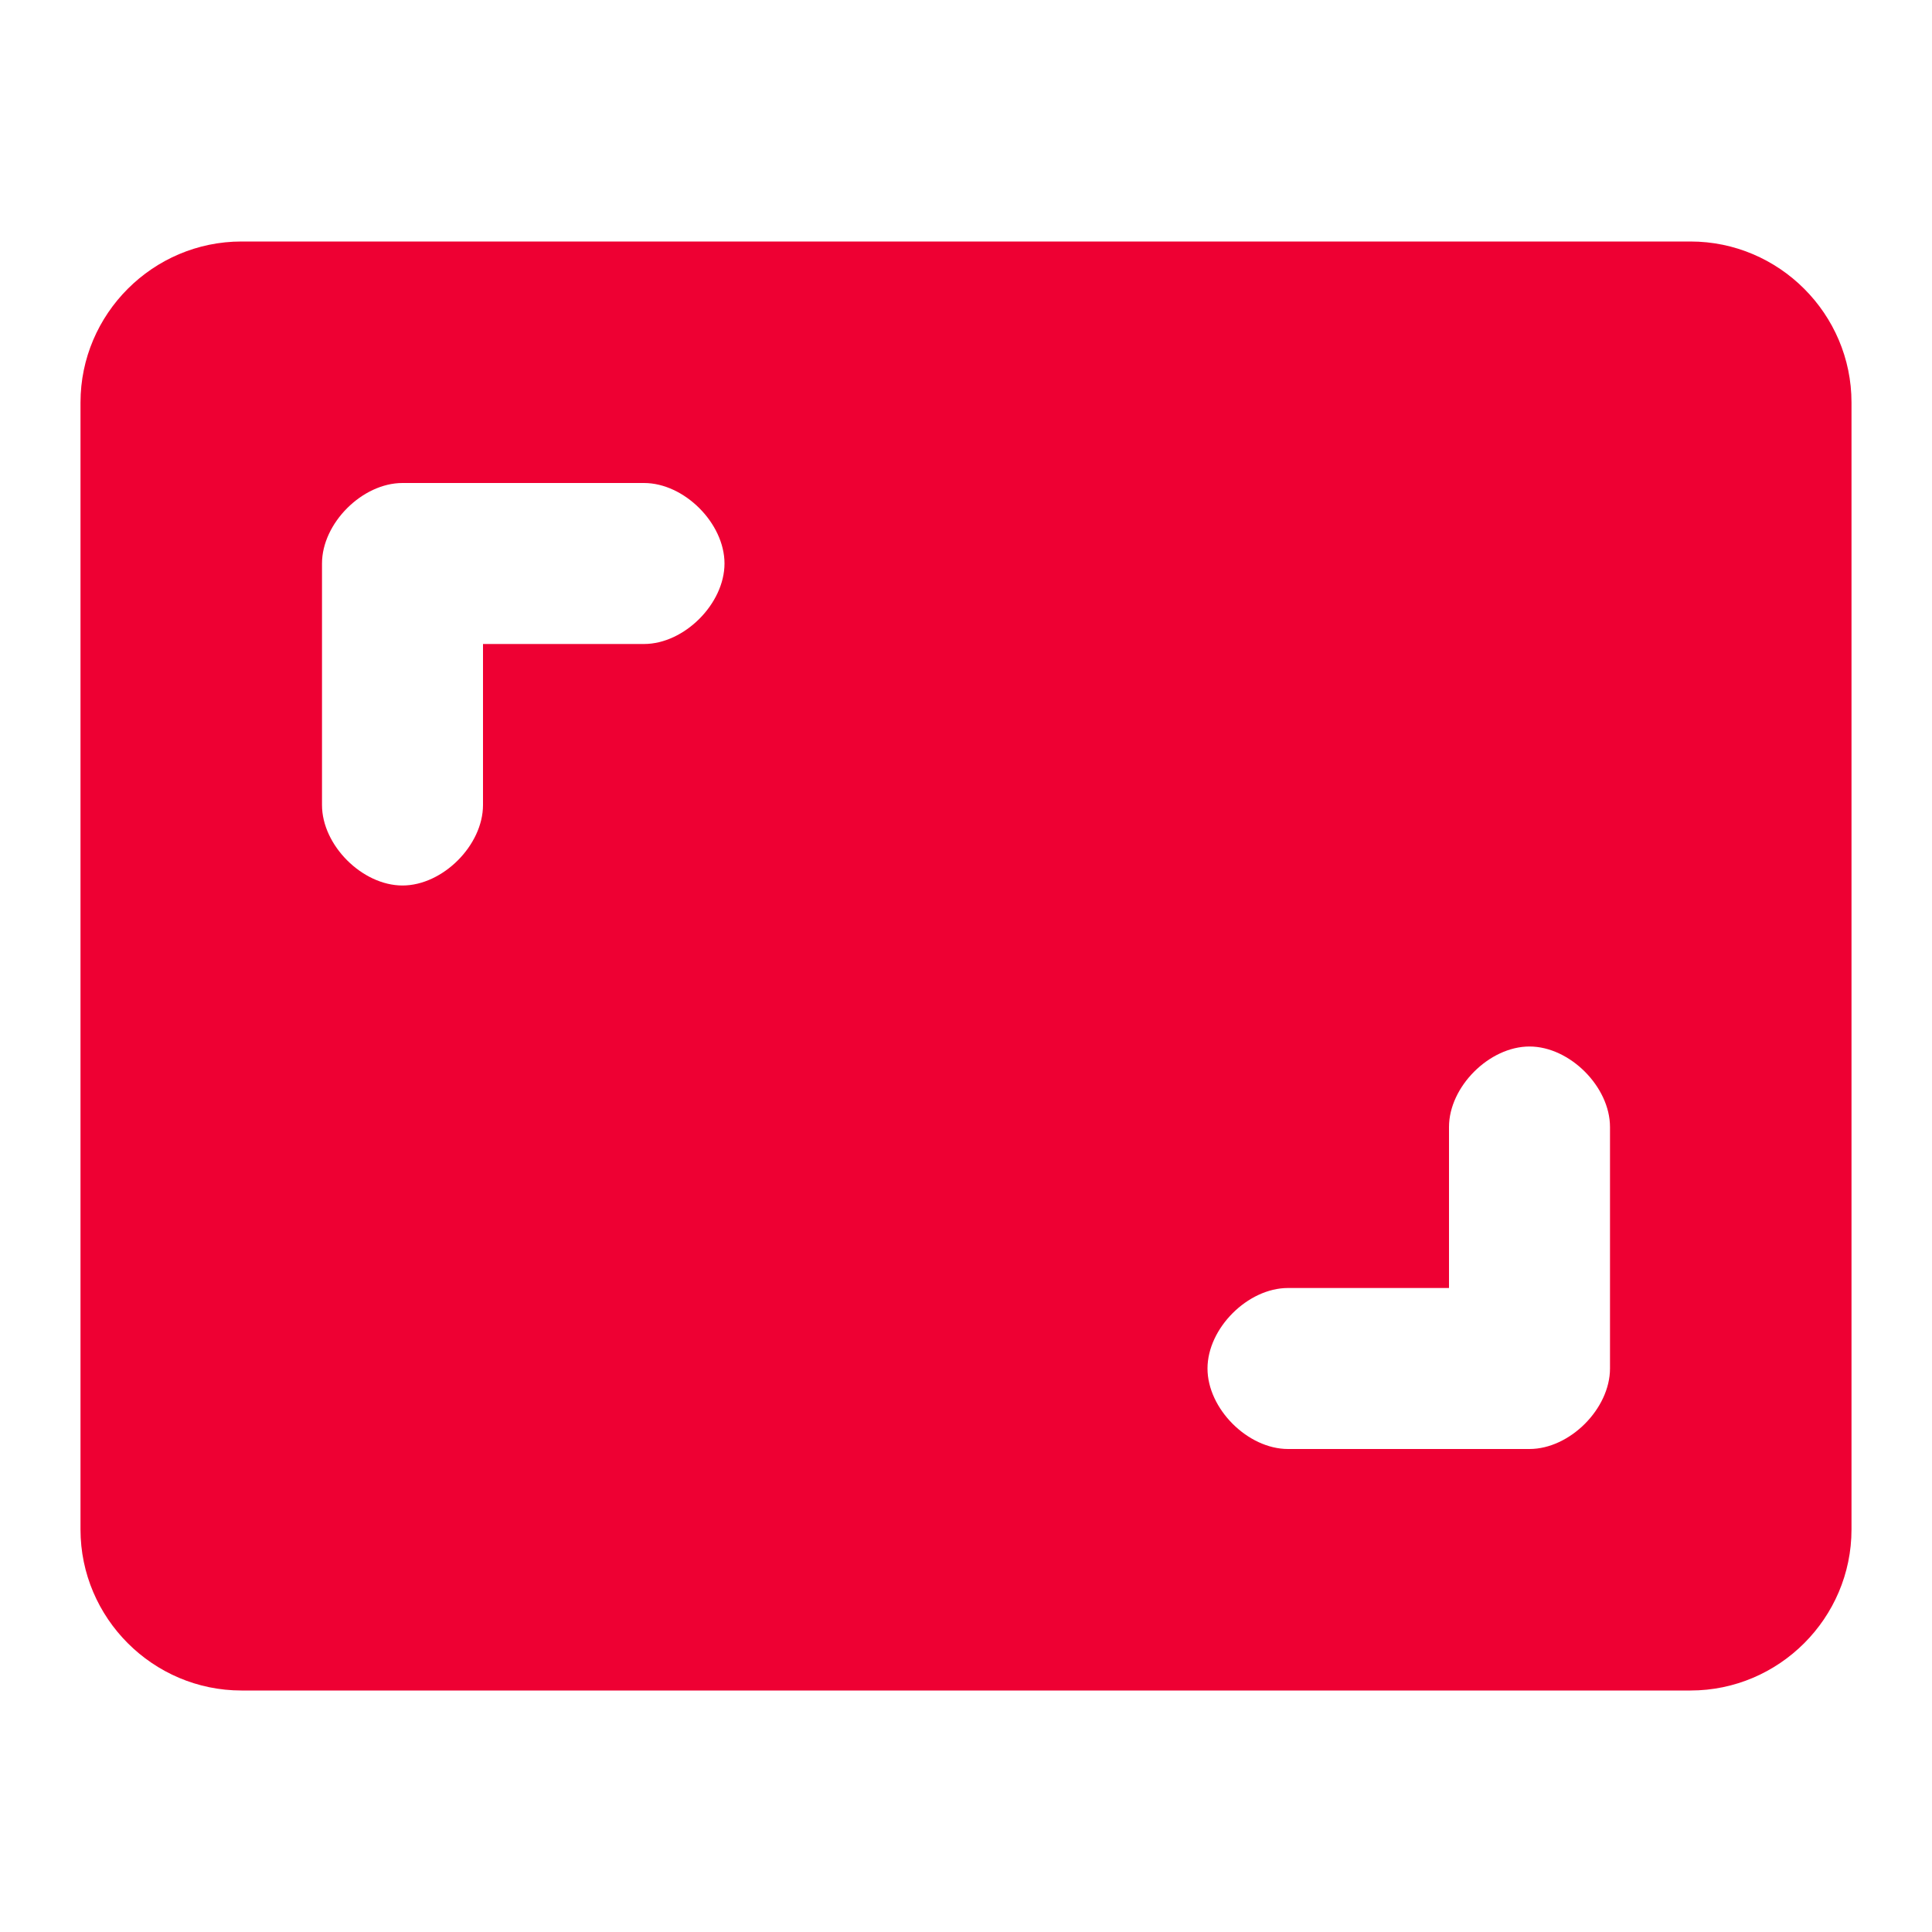 <svg width="24" height="24" viewBox="0 0 24 24" fill="none" xmlns="http://www.w3.org/2000/svg">
<path d="M21 3H3C1.9 3 1 3.9 1 5V19C1 20.1 1.9 21 3 21H21C22.1 21 23 20.1 23 19V5C23 3.9 22.1 3 21 3ZM8 8H6V10C6 10.5 5.5 11 5 11C4.5 11 4 10.5 4 10V7C4 6.5 4.5 6 5 6H8C8.5 6 9 6.5 9 7C9 7.5 8.5 8 8 8ZM20 17C20 17.5 19.5 18 19 18H16C15.5 18 15 17.5 15 17C15 16.5 15.5 16 16 16H18V14C18 13.5 18.5 13 19 13C19.5 13 20 13.5 20 14V17Z" fill="#EE0033"/>
</svg>
